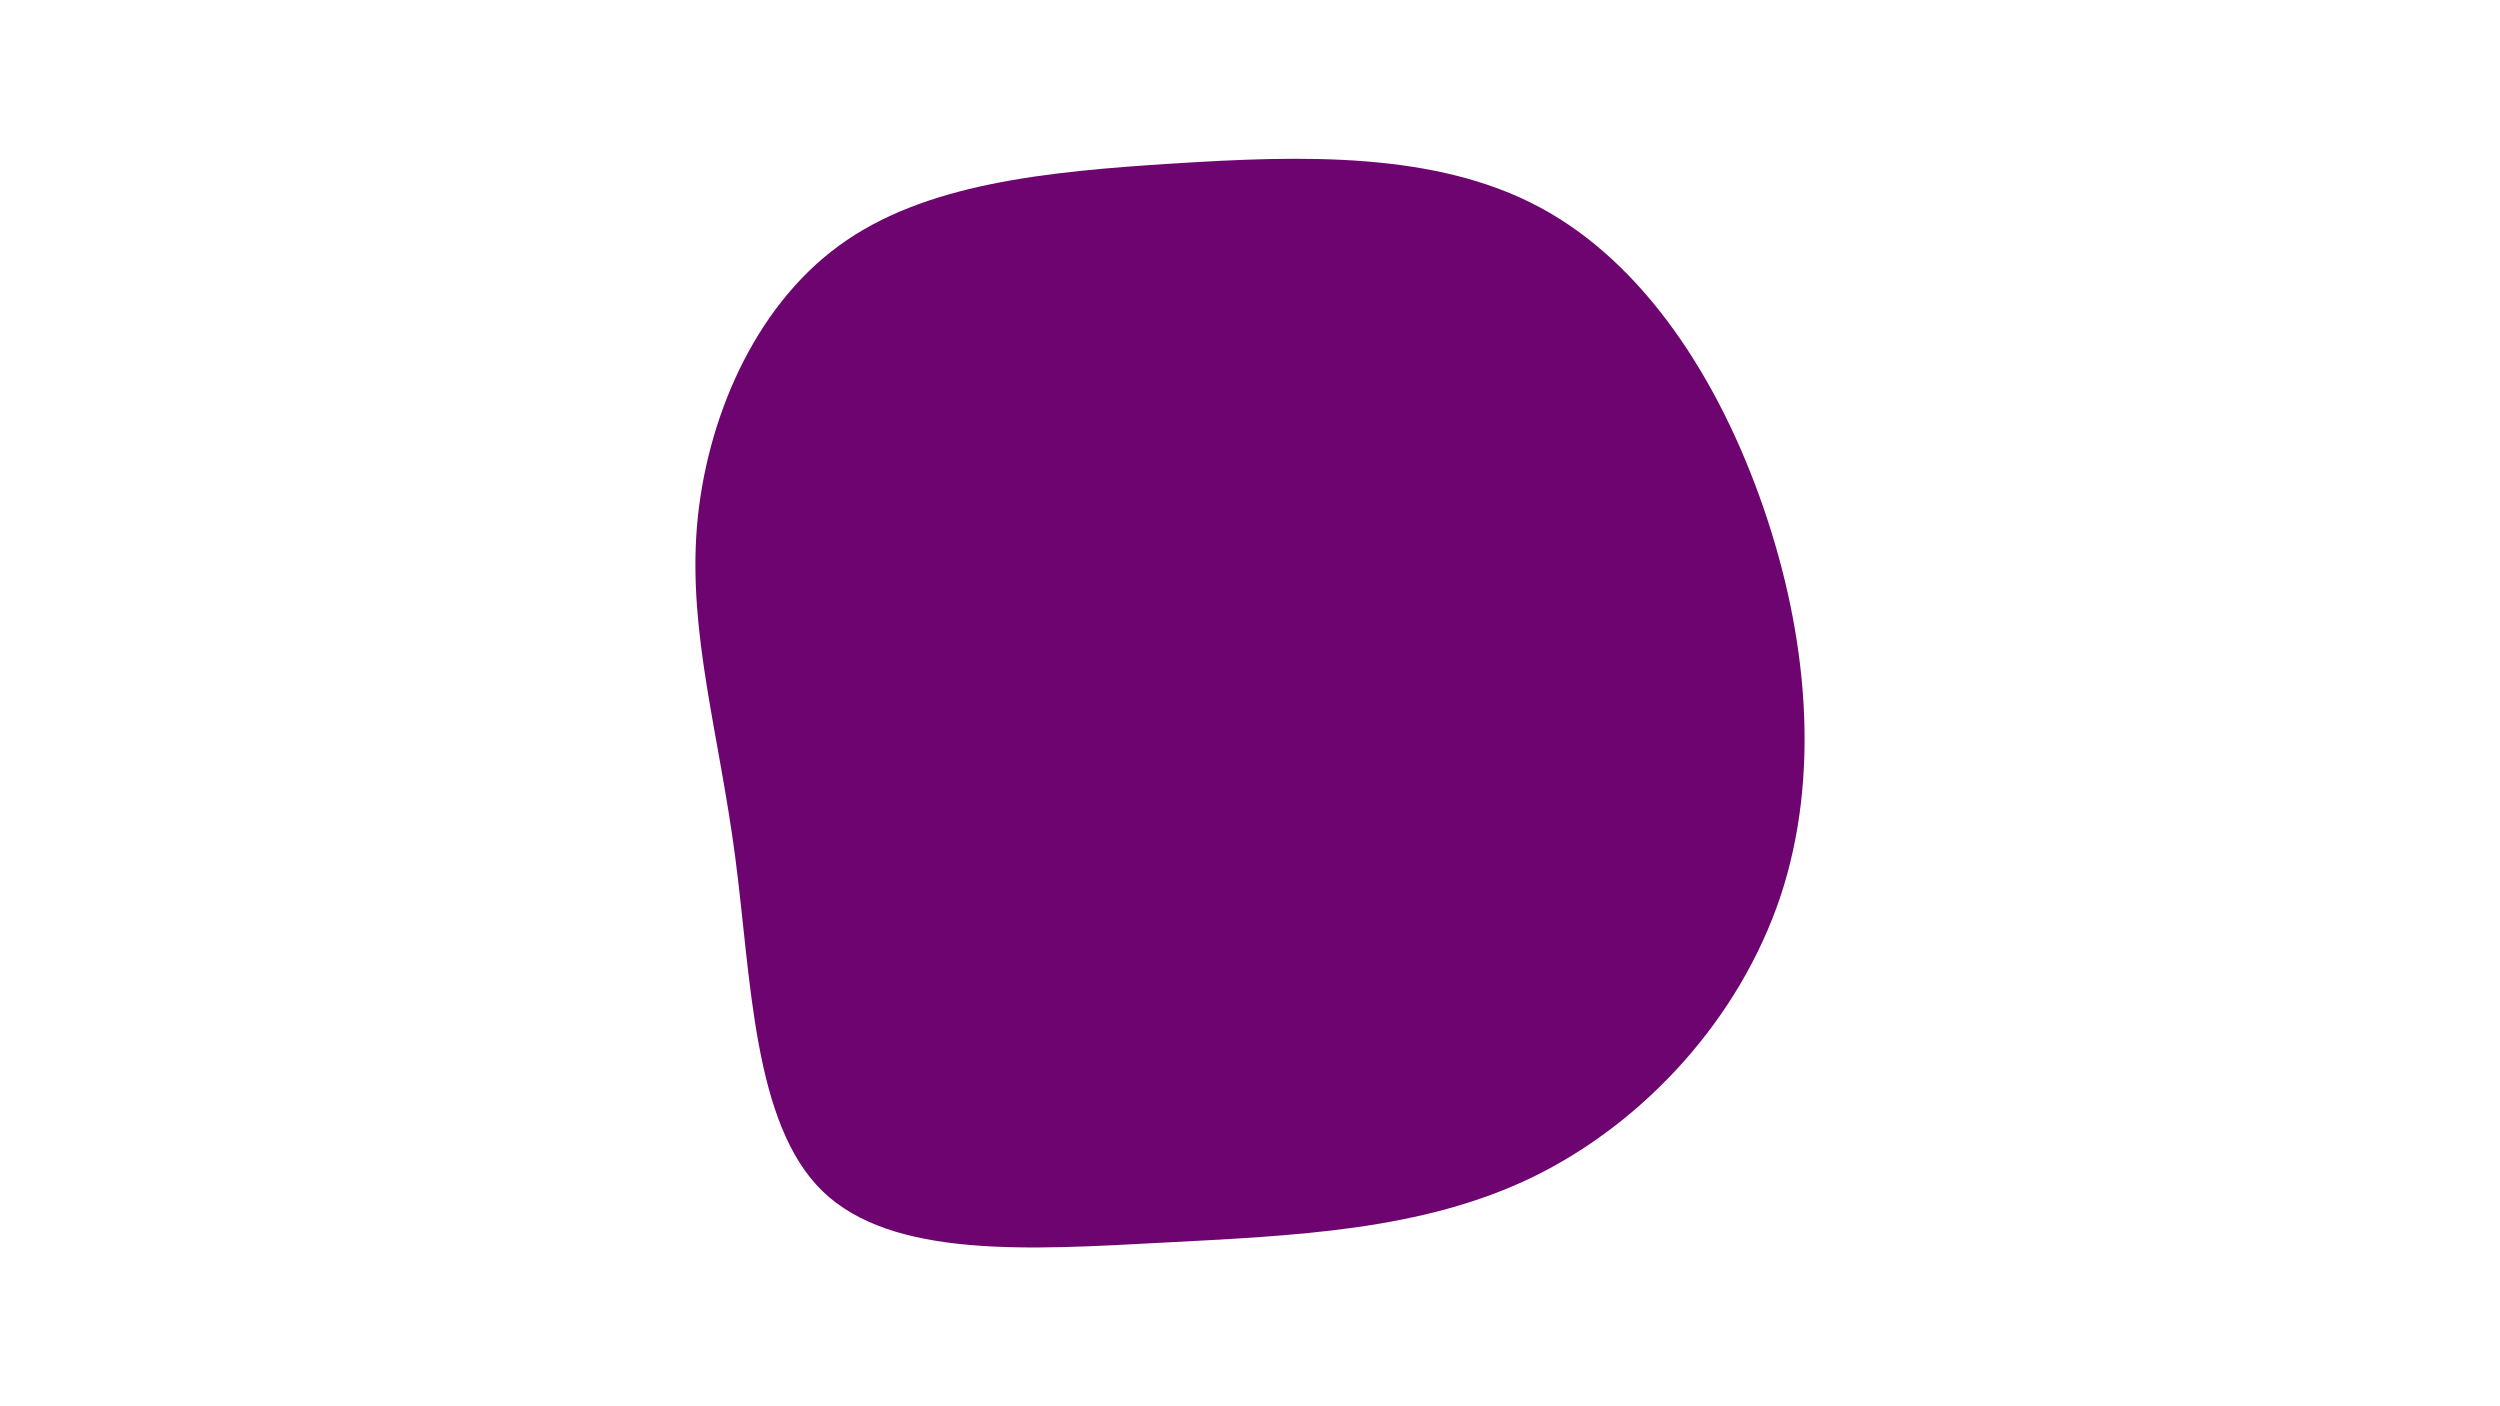 <svg id="visual" viewBox="0 0 960 540" width="960" height="540" xmlns="http://www.w3.org/2000/svg" xmlns:xlink="http://www.w3.org/1999/xlink" version="1.1"><g transform="translate(448.408 268.381)"><path d="M142.8 -188.8C182.9 -167.4 211.7 -122.8 228.7 -73.6C245.7 -24.4 250.8 29.4 235.2 76.1C219.5 122.8 183.2 162.5 140.6 183.4C98 204.2 49 206.1 -2 208.8C-52.9 211.5 -105.8 215 -132.6 189C-159.3 163 -159.9 107.6 -166.1 60.6C-172.3 13.5 -184.1 -25.1 -180.8 -66C-177.4 -106.9 -159 -150.1 -126.3 -174C-93.7 -197.9 -46.8 -202.5 2.3 -205.6C51.3 -208.7 102.7 -210.3 142.8 -188.8" fill="#6e046f"></path></g></svg>